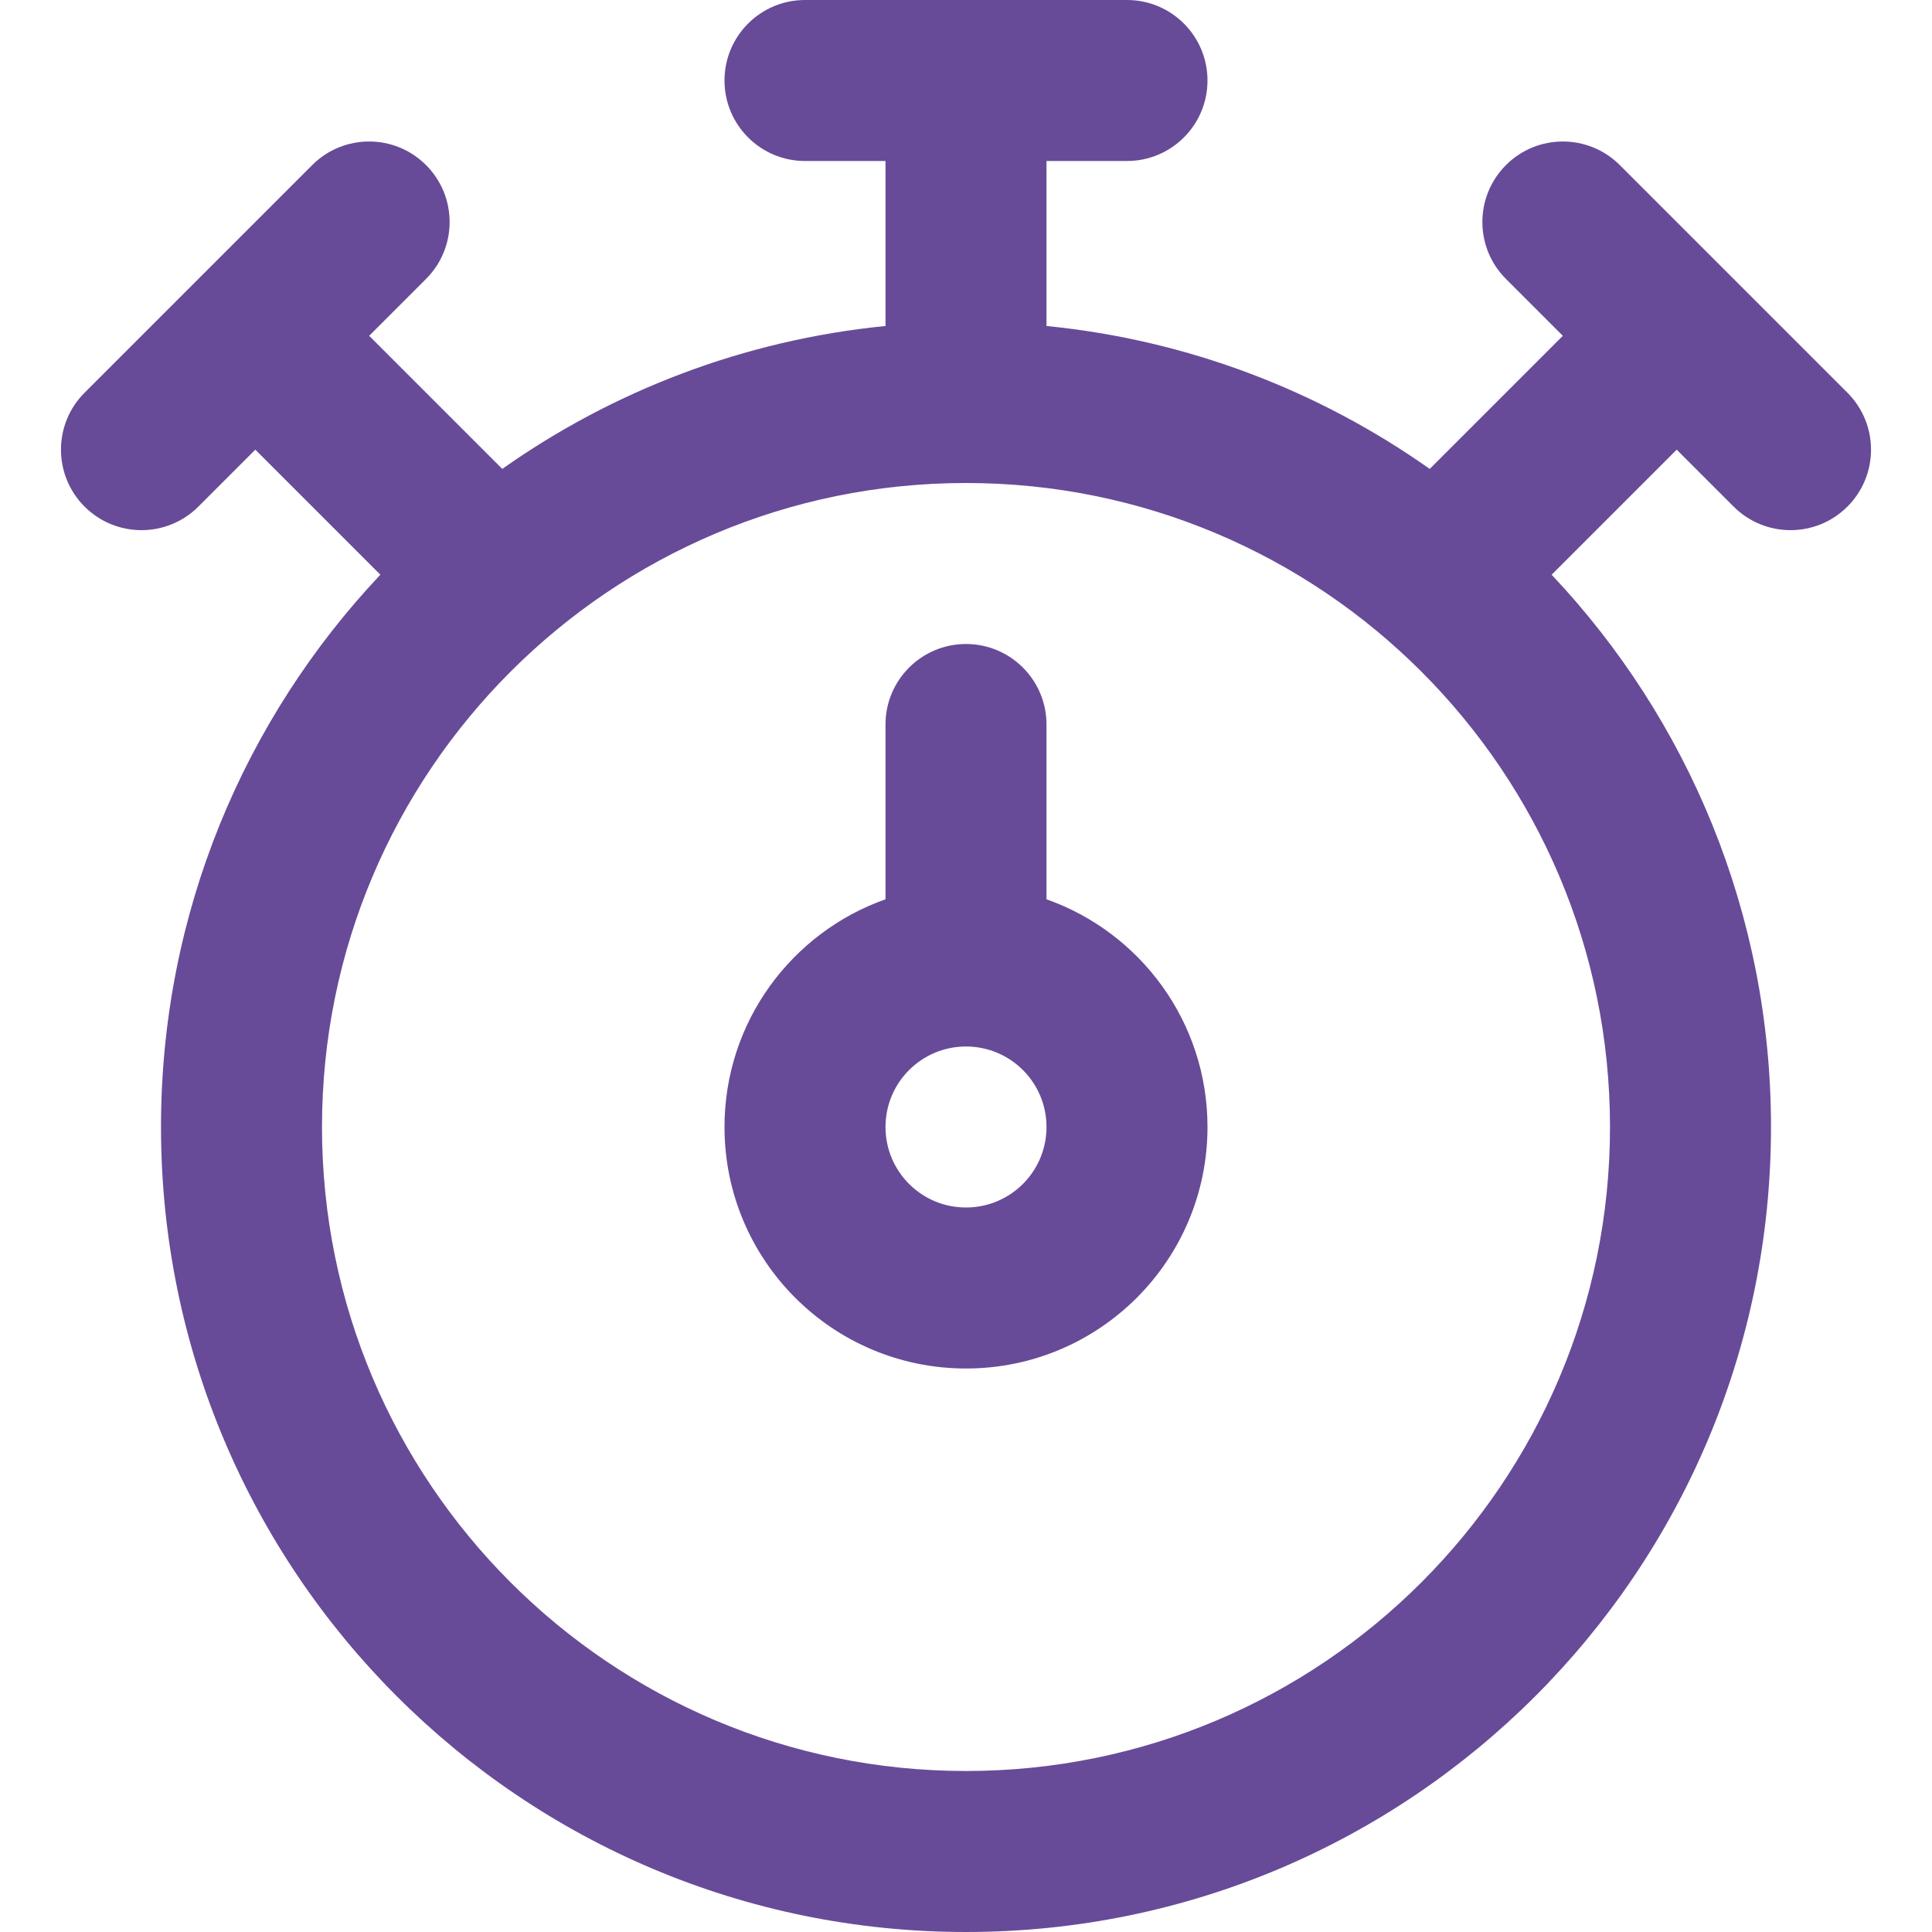 <?xml version="1.0" encoding="iso-8859-1"?>
<!-- Uploaded to: SVG Repo, www.svgrepo.com, Generator: SVG Repo Mixer Tools -->
<svg fill="#674b98" height="800px" width="800px" version="1.1" id="Layer_1" xmlns="http://www.w3.org/2000/svg" xmlns:xlink="http://www.w3.org/1999/xlink" 
	 viewBox="0 0 512 512" xml:space="preserve">
<g>
	<g>
		<g>
			<path d="M489.594,104.079l-60.331-60.331c-8.331-8.331-21.839-8.331-30.17,0s-8.331,21.839,0,30.17l15.076,15.076l-35.275,35.275
				c-29.274-20.666-63.981-34.147-101.561-37.878V42.667h21.333c11.782,0,21.333-9.551,21.333-21.333C320,9.551,310.449,0,298.667,0
				h-85.333C201.551,0,192,9.551,192,21.333c0,11.782,9.551,21.333,21.333,21.333h21.333v43.725
				c-37.58,3.731-72.286,17.212-101.561,37.878L97.831,88.994l15.076-15.076c8.331-8.331,8.331-21.839,0-30.17
				s-21.839-8.331-30.17,0l-60.331,60.331c-8.331,8.331-8.331,21.839,0,30.17c8.331,8.331,21.839,8.331,30.17,0l15.085-15.085
				l33.14,33.14C64.763,190.504,42.667,242,42.667,298.667C42.667,416.497,138.17,512,256,512s213.333-95.503,213.333-213.333
				c0-56.667-22.096-108.163-58.134-146.363l33.14-33.14l15.085,15.085c8.331,8.331,21.839,8.331,30.17,0
				C497.925,125.917,497.925,112.41,489.594,104.079z M256,469.333c-94.266,0-170.667-76.401-170.667-170.667S161.734,128,256,128
				s170.667,76.401,170.667,170.667S350.266,469.333,256,469.333z"/>
			<path d="M277.333,238.321V192c0-11.782-9.551-21.333-21.333-21.333s-21.333,9.551-21.333,21.333v46.321
				C209.808,247.105,192,270.794,192,298.667c0,35.355,28.645,64,64,64s64-28.645,64-64
				C320,270.794,302.192,247.105,277.333,238.321z M256,320c-11.791,0-21.333-9.542-21.333-21.333s9.542-21.333,21.333-21.333
				s21.333,9.542,21.333,21.333S267.791,320,256,320z"/>
		</g>
	</g>
</g>
</svg>